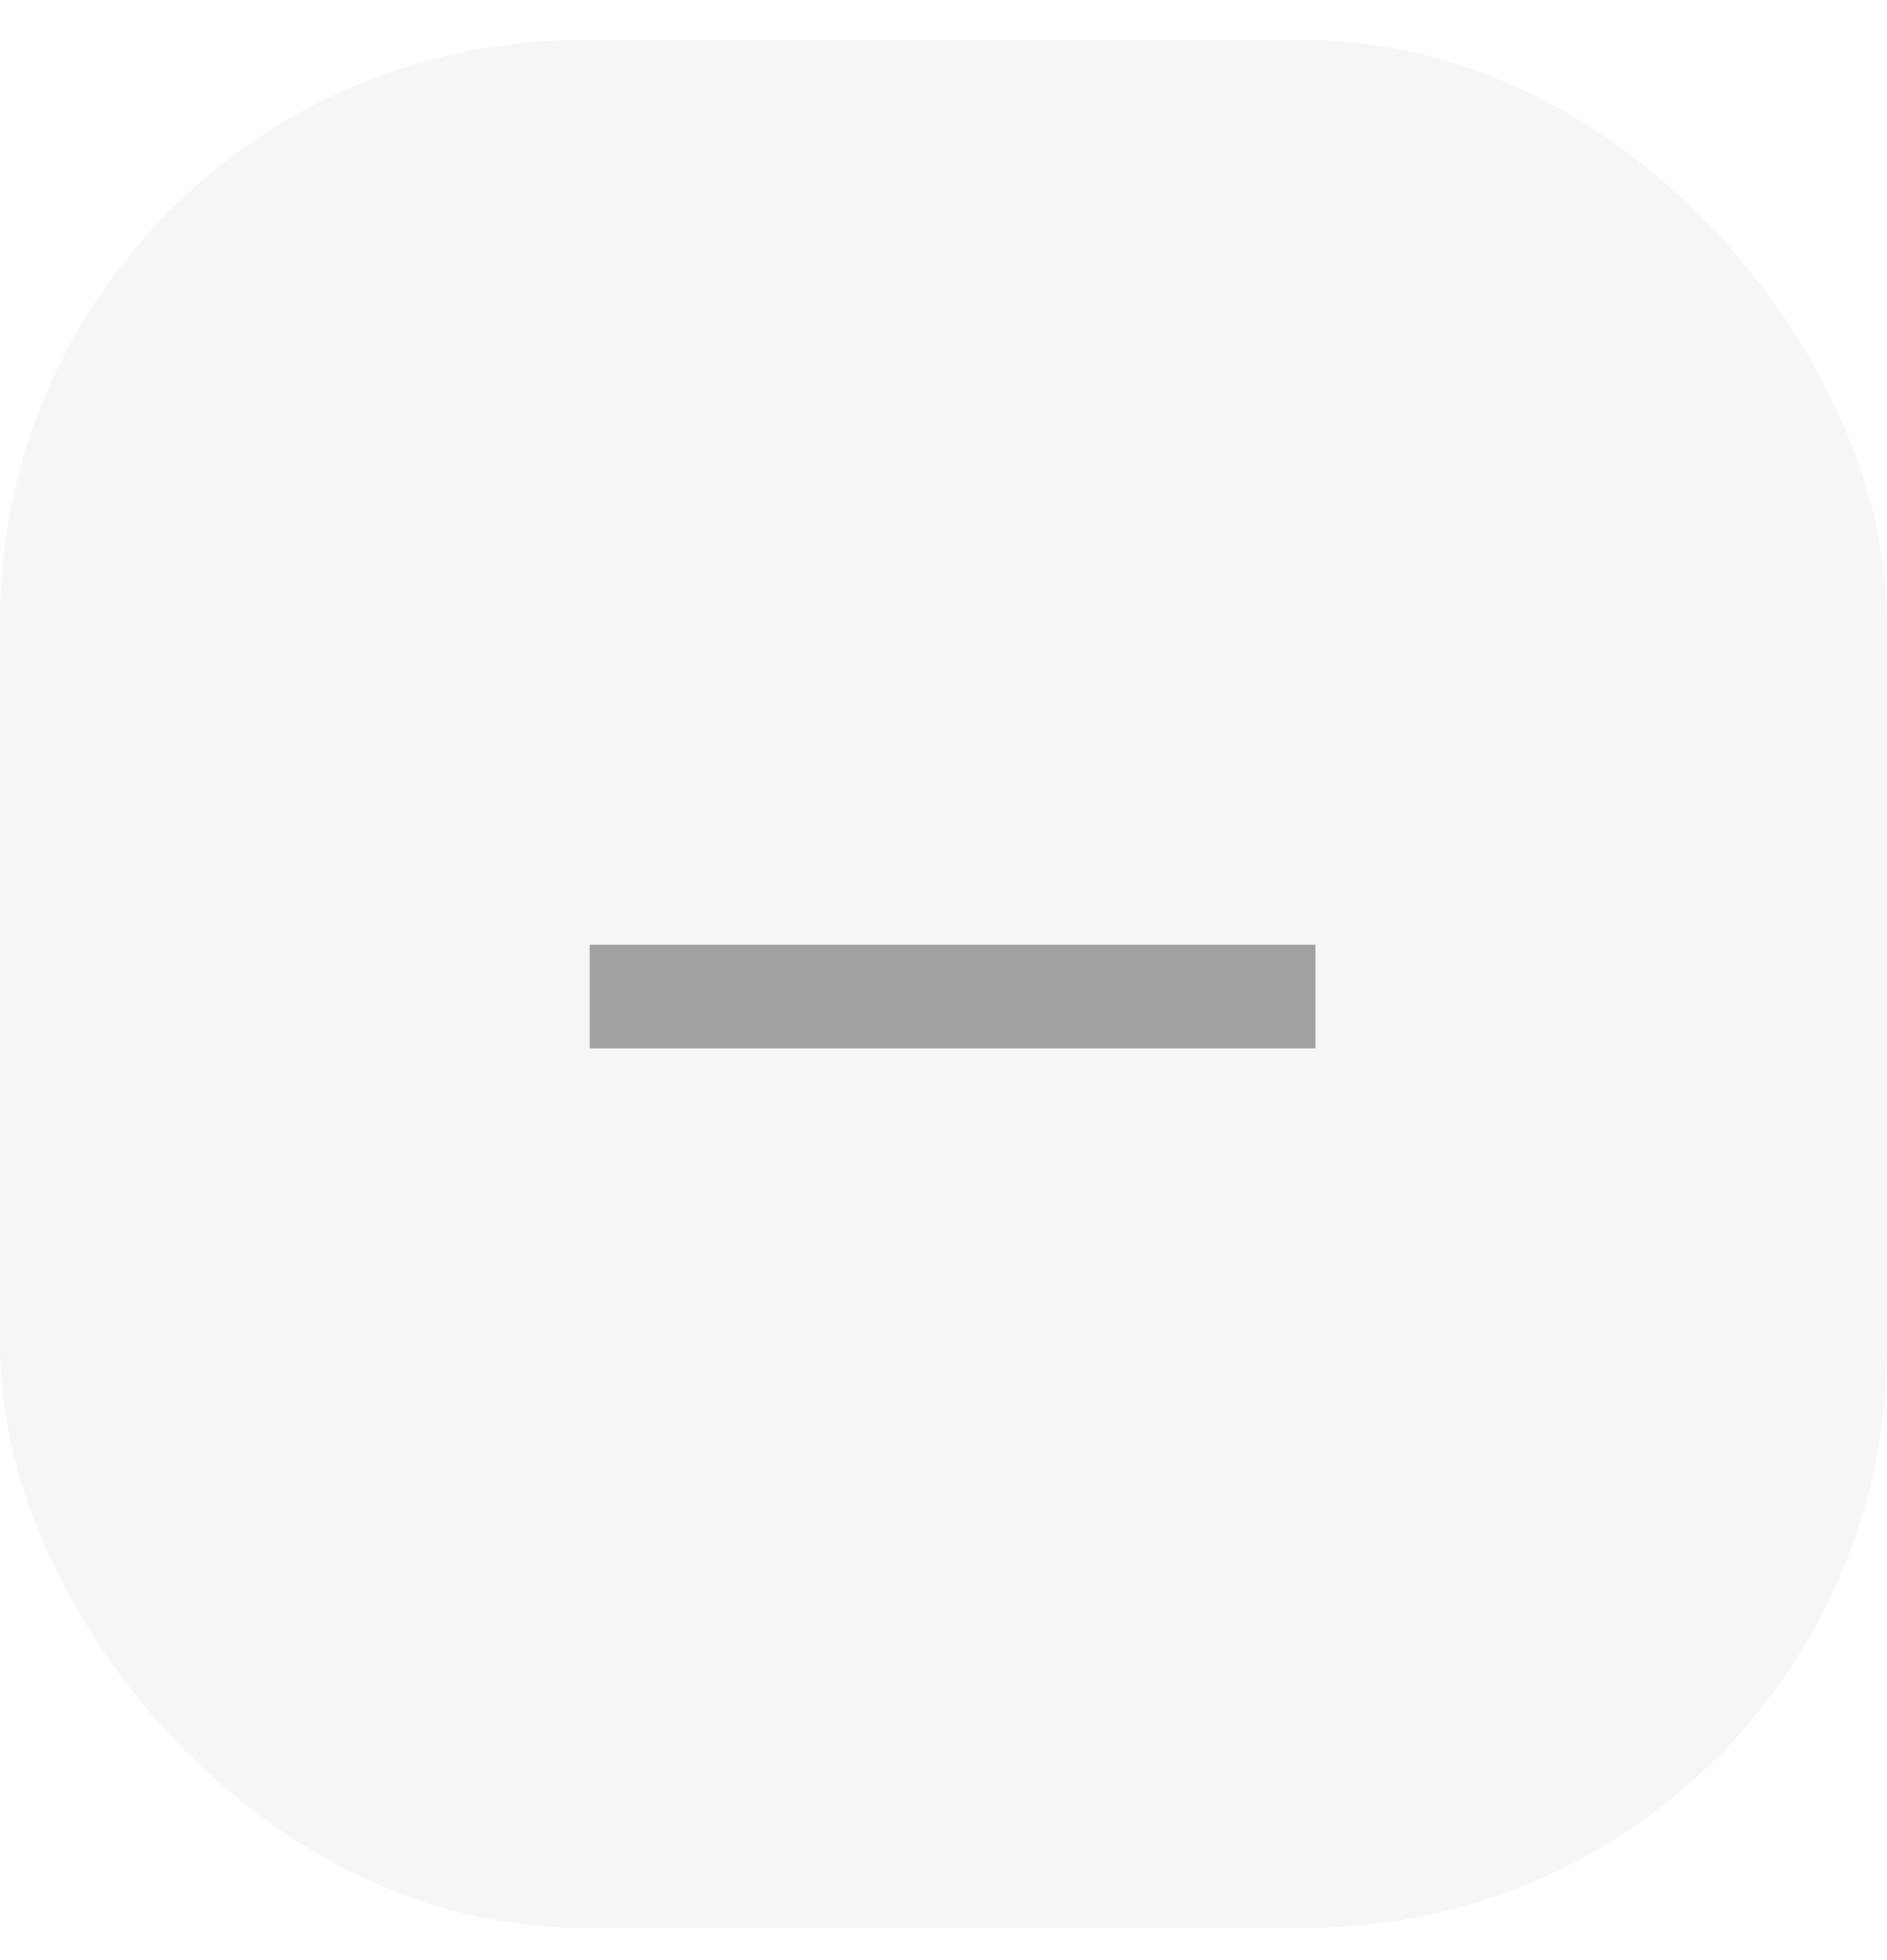 <svg width="26" height="27" viewBox="0 0 26 27" fill="none" xmlns="http://www.w3.org/2000/svg">
<rect opacity="0.1" y="0.554" width="26" height="26" rx="8" fill="#A1A1A1"/>
<path d="M8.125 13.013H18.125V14.441H8.125V13.013Z" fill="#A1A1A1"/>
</svg>
